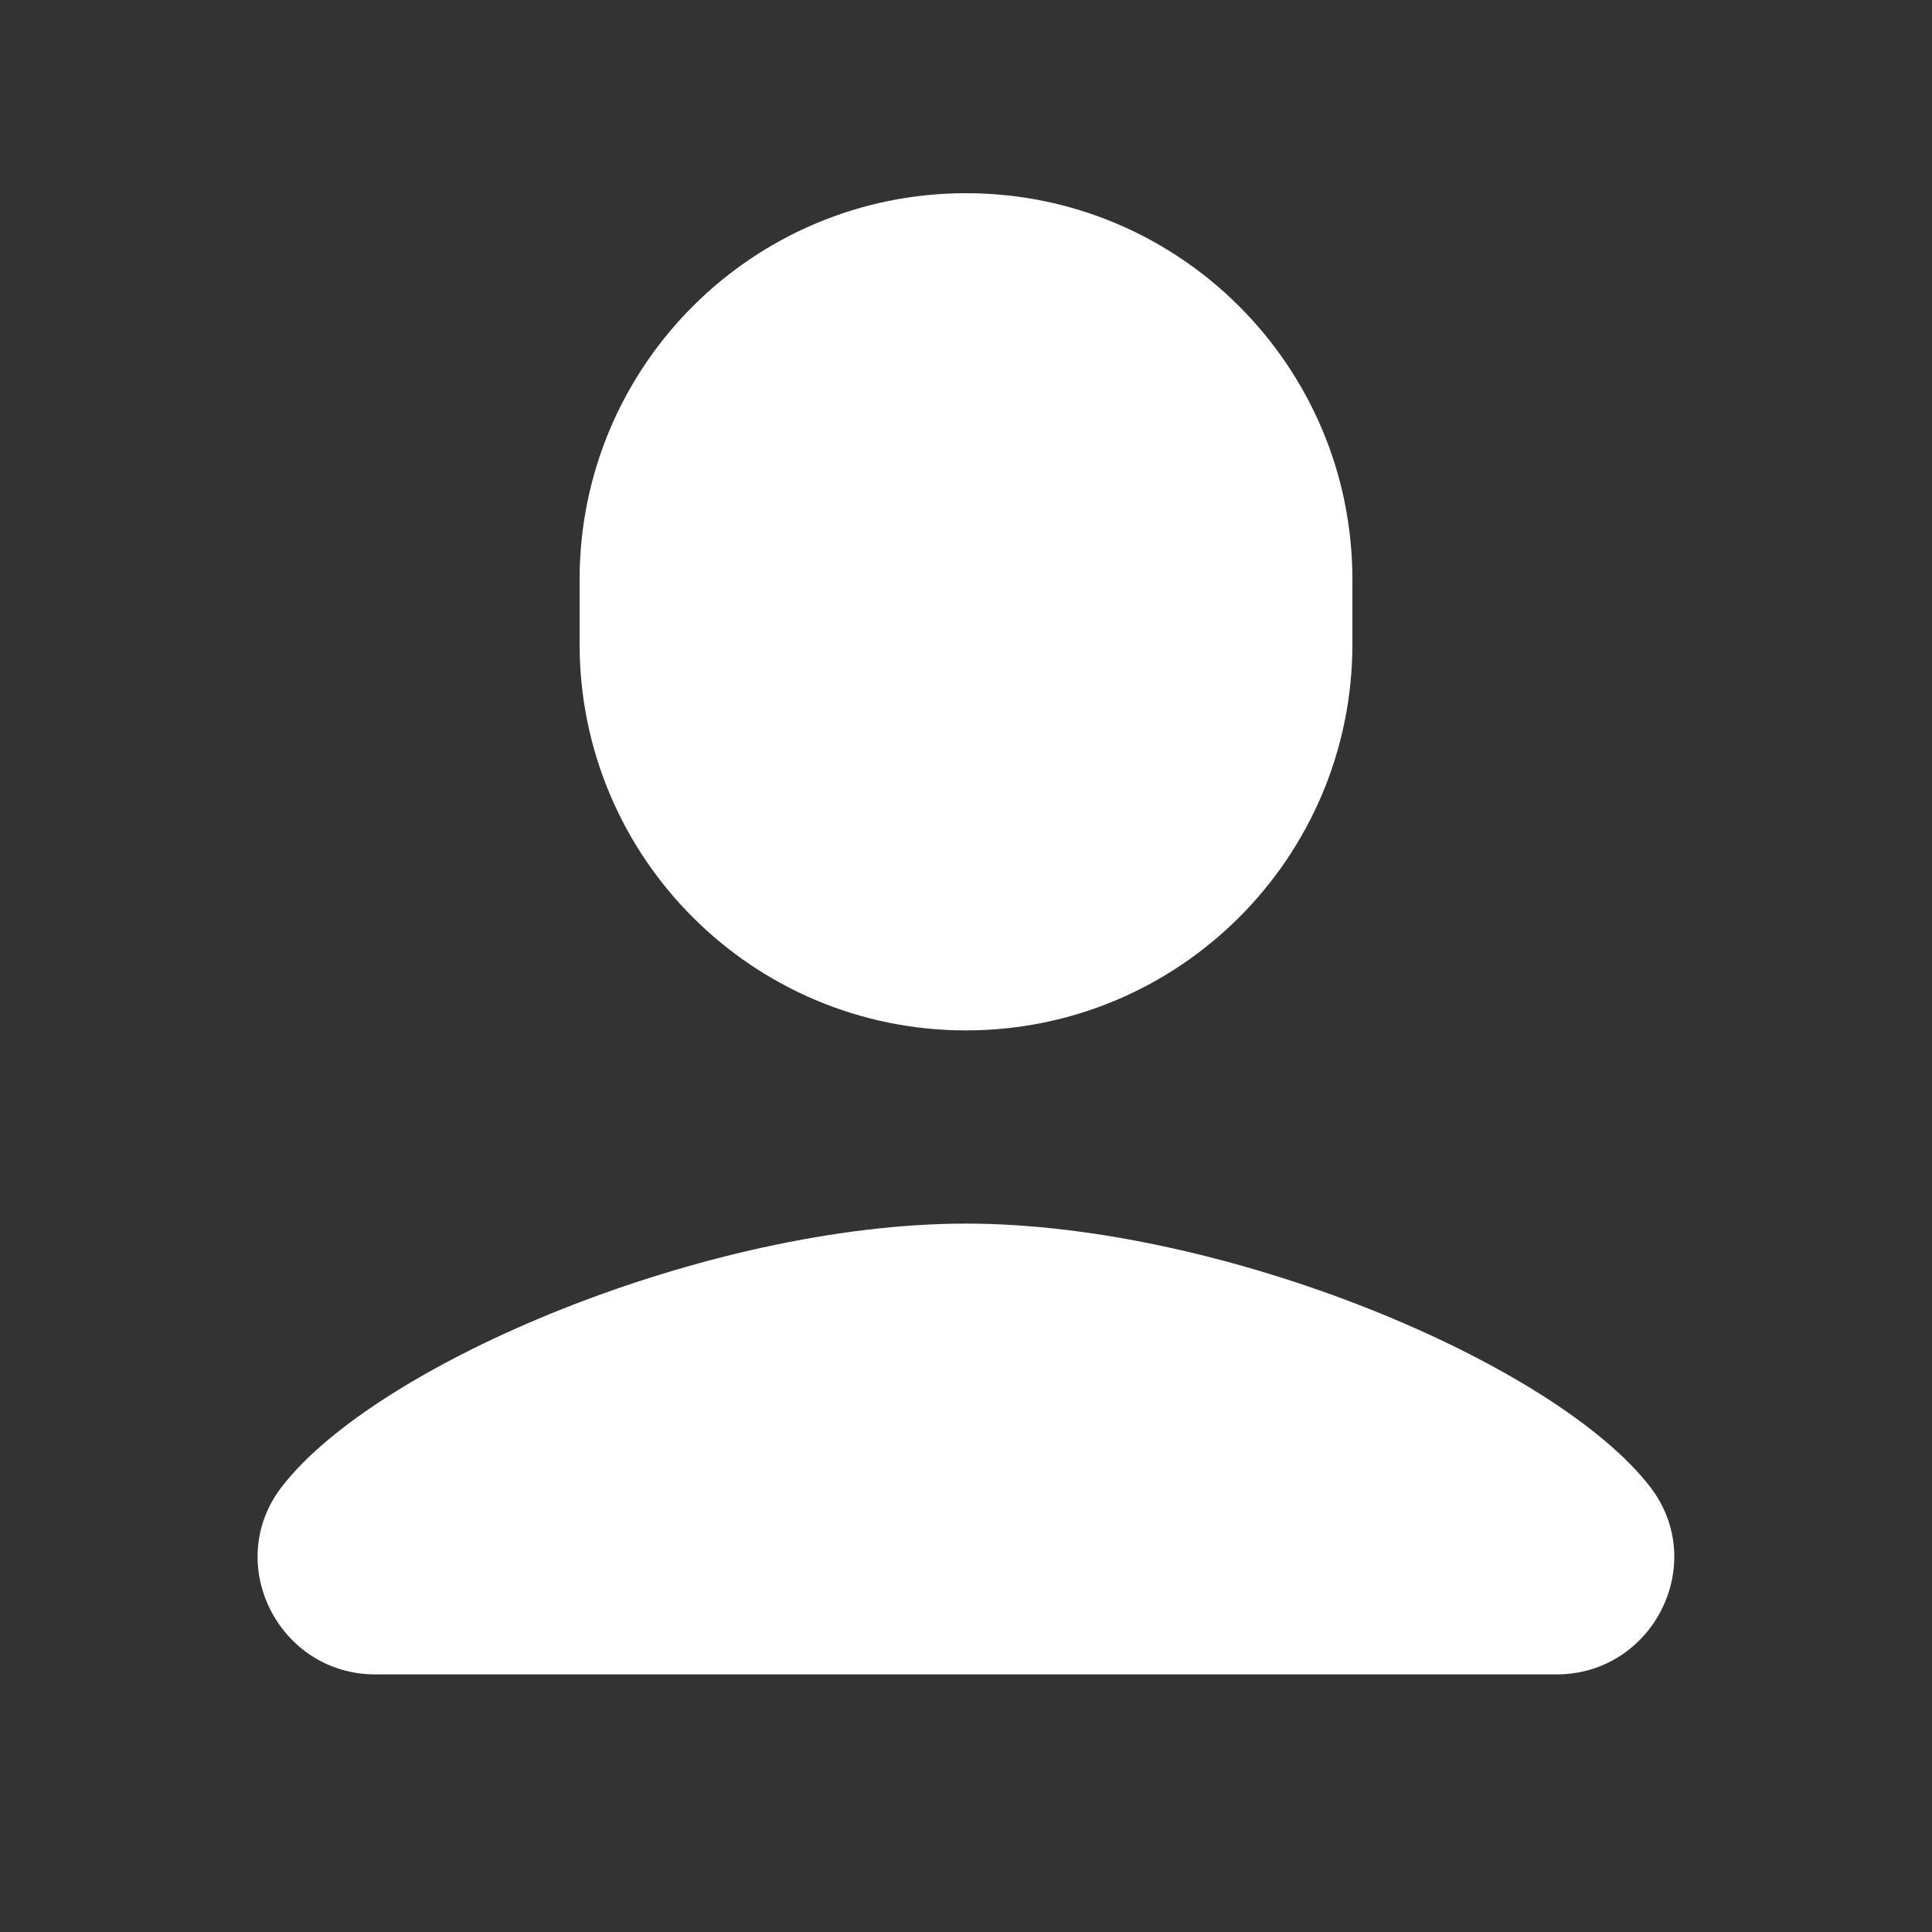 <?xml version="1.0" encoding="UTF-8"?>
<svg xmlns="http://www.w3.org/2000/svg" xmlns:xlink="http://www.w3.org/1999/xlink" viewBox="0 0 60 60" width="60px" height="60px">
<rect x="0" y="0" width="60" height="60" fill="#333333" stroke="none"/>
<g id="surface44345862">
<path style=" stroke:none;fill-rule:nonzero;fill:rgb(100%,100%,100%);fill-opacity:1;" d="M 30 6 C 23.371 6 18 11.371 18 18 L 18 20 C 18 26.629 23.371 32 30 32 C 36.629 32 42 26.629 42 20 L 42 18 C 42 11.371 36.629 6 30 6 Z M 29.996 38 C 21.984 38 11.703 42.332 8.746 46.18 C 6.918 48.559 8.66 52 11.656 52 L 48.34 52 C 51.336 52 53.078 48.559 51.25 46.18 C 48.293 42.336 38.008 38 29.996 38 Z M 29.996 38 "/>
</g>
</svg>
